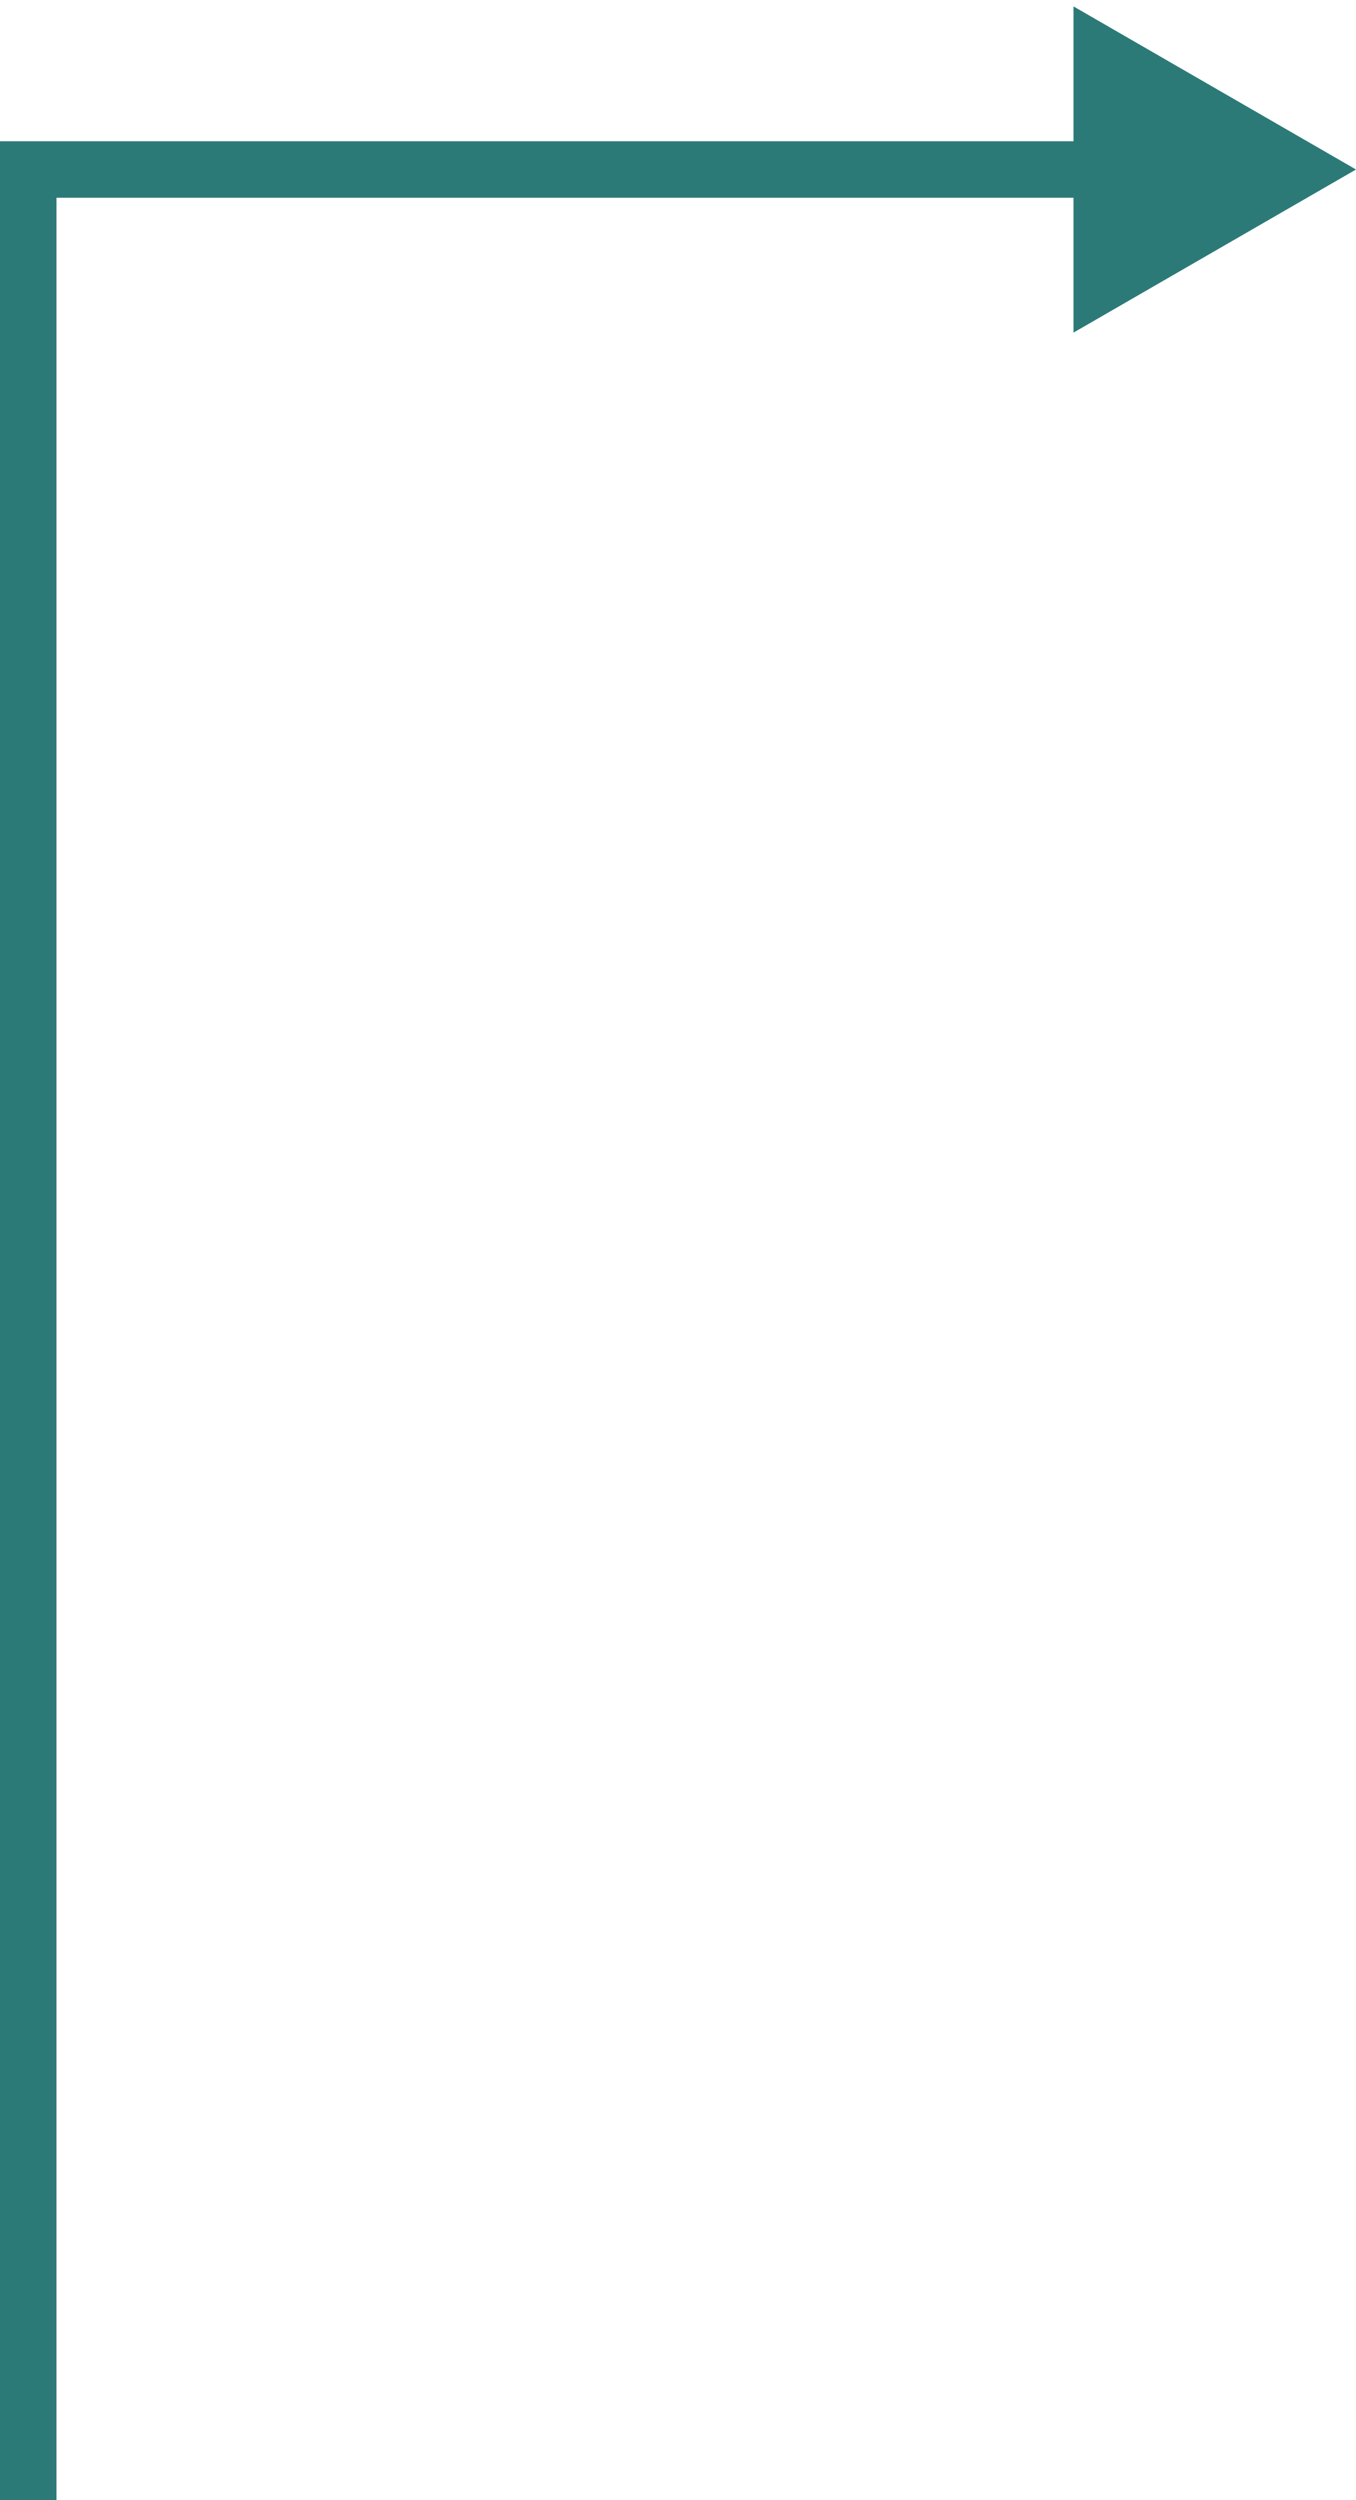 <svg width="96" height="177" viewBox="0 0 96 177" fill="none" xmlns="http://www.w3.org/2000/svg">
<path d="M2 12V10H0V12H2ZM96 12L76 0.453V23.547L96 12ZM4 177V12H0V177H4ZM2 14H78V10H2V14Z" fill="#2B7A78"/>
</svg>

